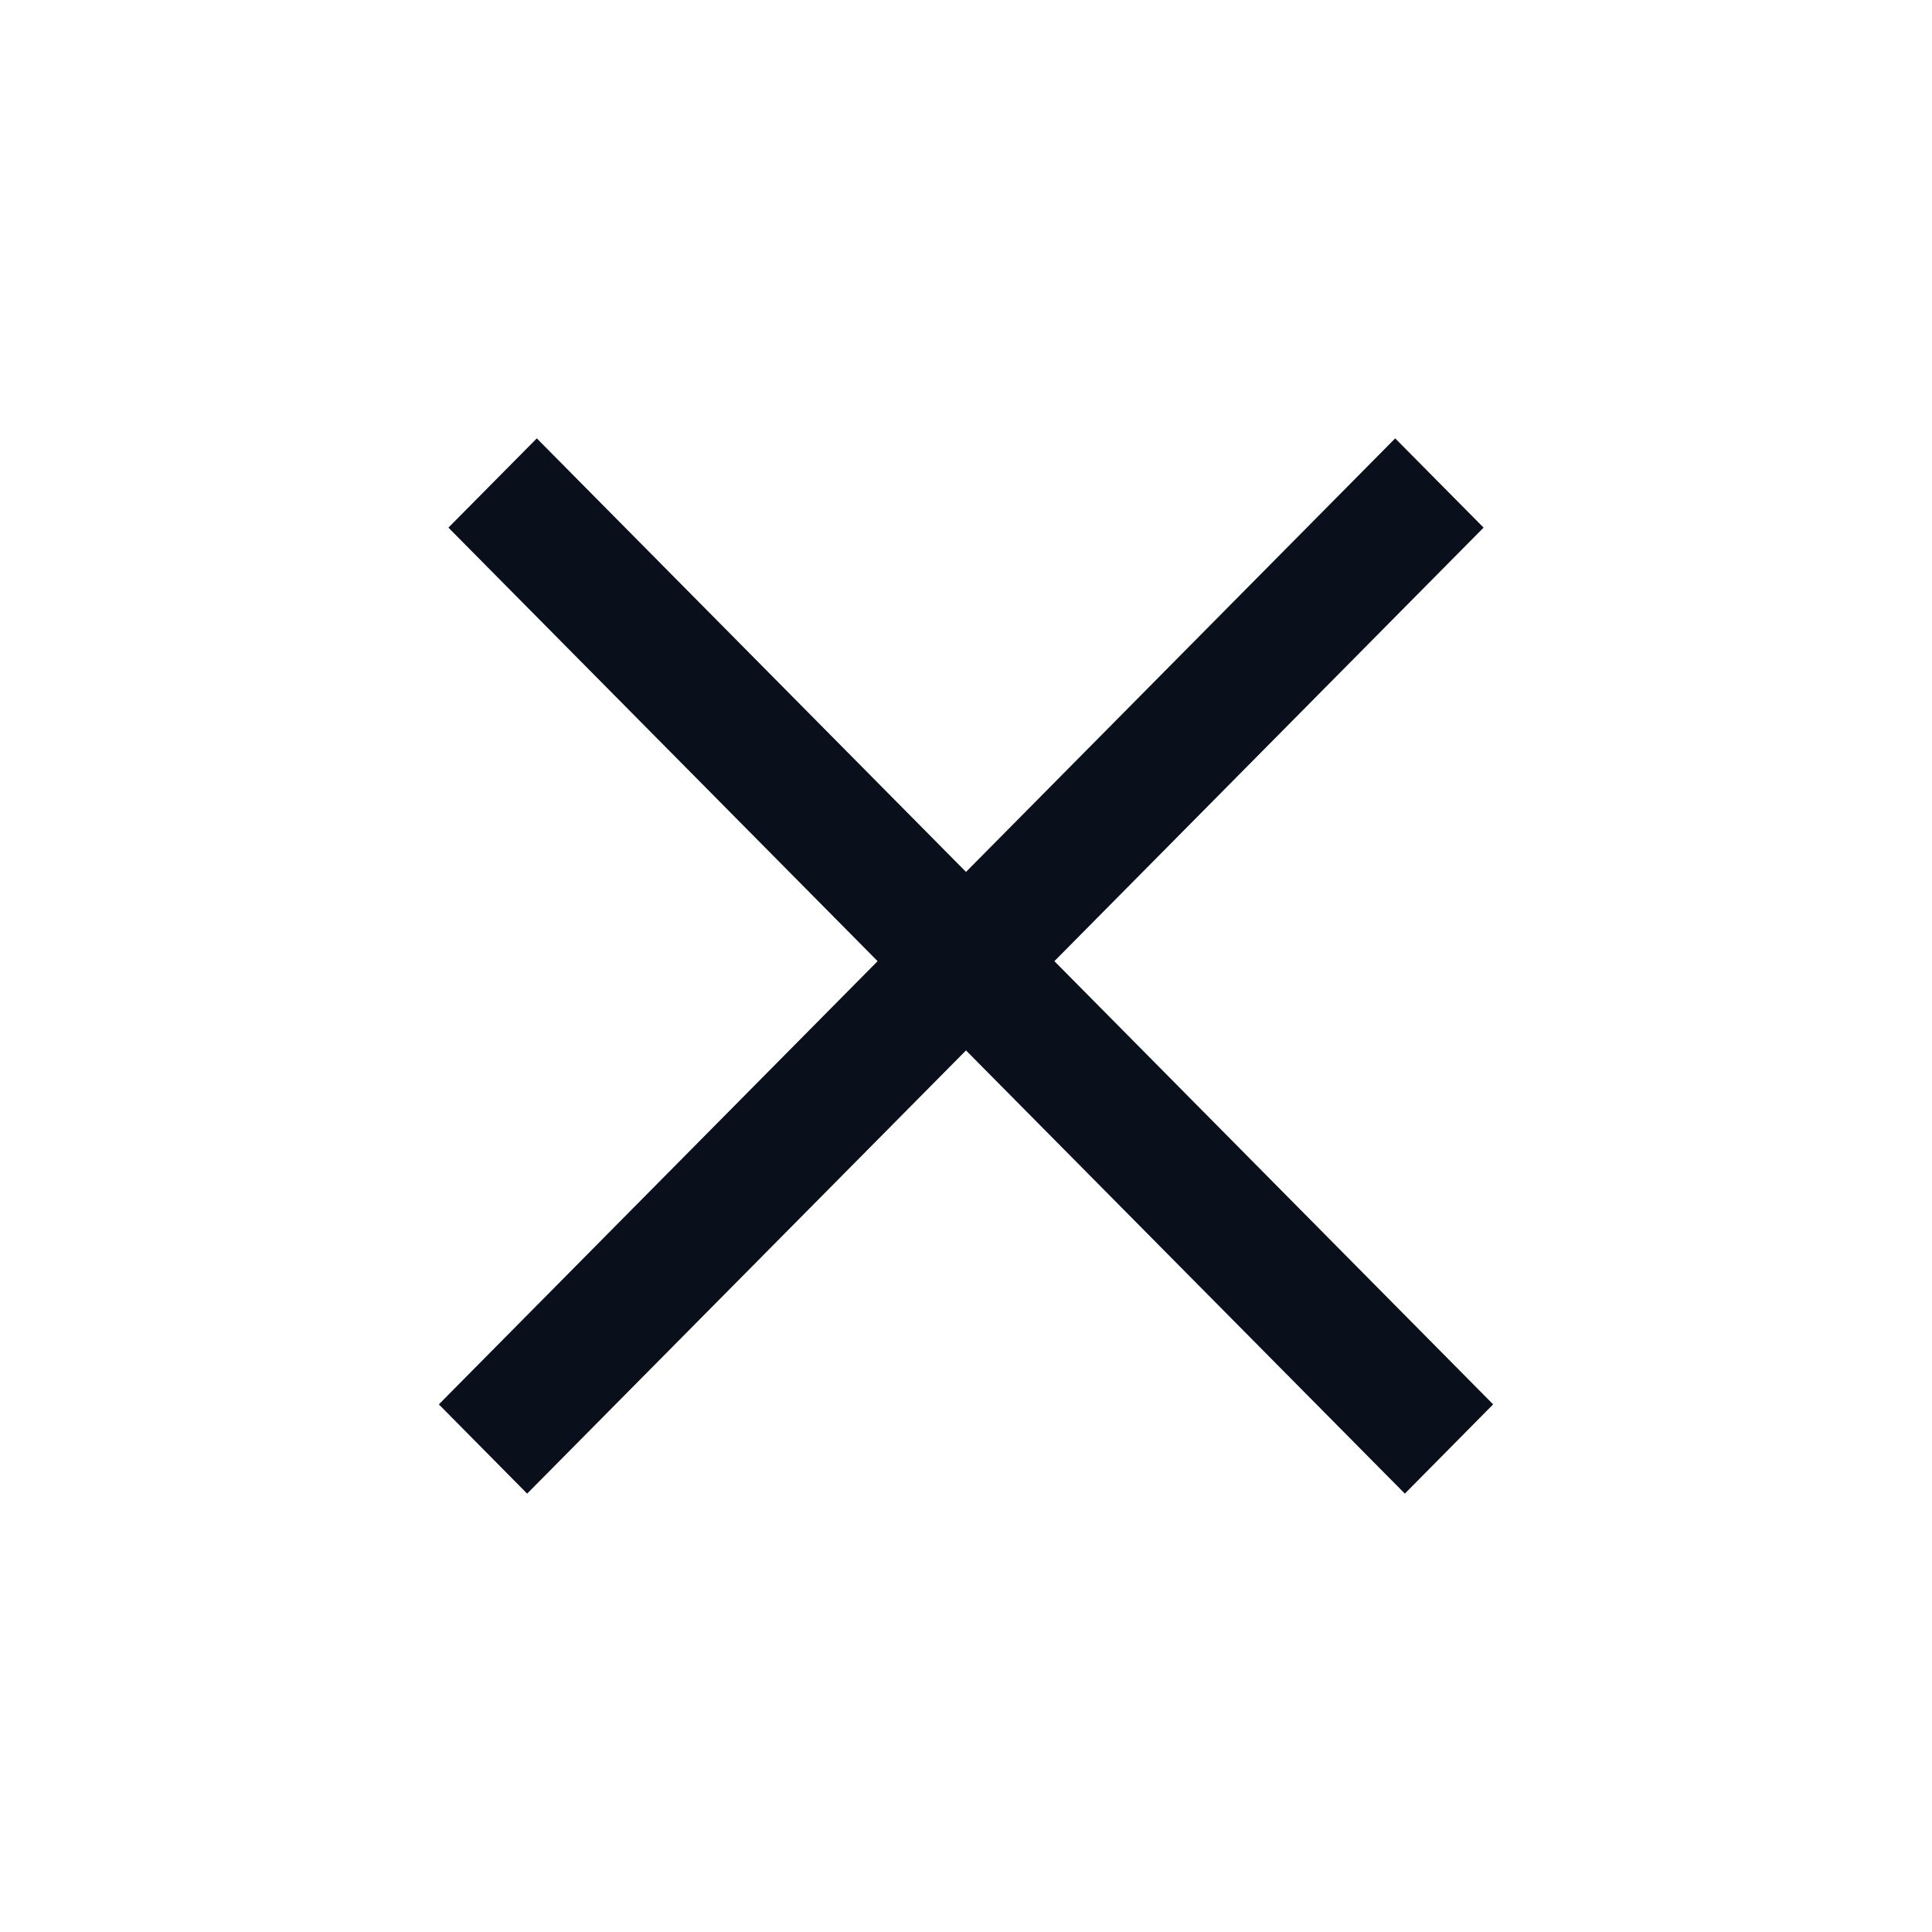 <svg
  width="20"
  height="20"
  viewBox="0 0 20 20"
  fill="none"
  xmlns="http://www.w3.org/2000/svg"
>
  <path
    fill-rule="evenodd"
    clip-rule="evenodd"
    d="M10 10.874L14.543 15.462L15.457 14.538L10.915 9.95L15.358 5.462L14.443 4.538L10 9.026L5.557 4.538L4.642 5.462L9.085 9.95L4.543 14.538L5.457 15.462L10 10.874Z"
    fill="#09101C"
  />
</svg>
